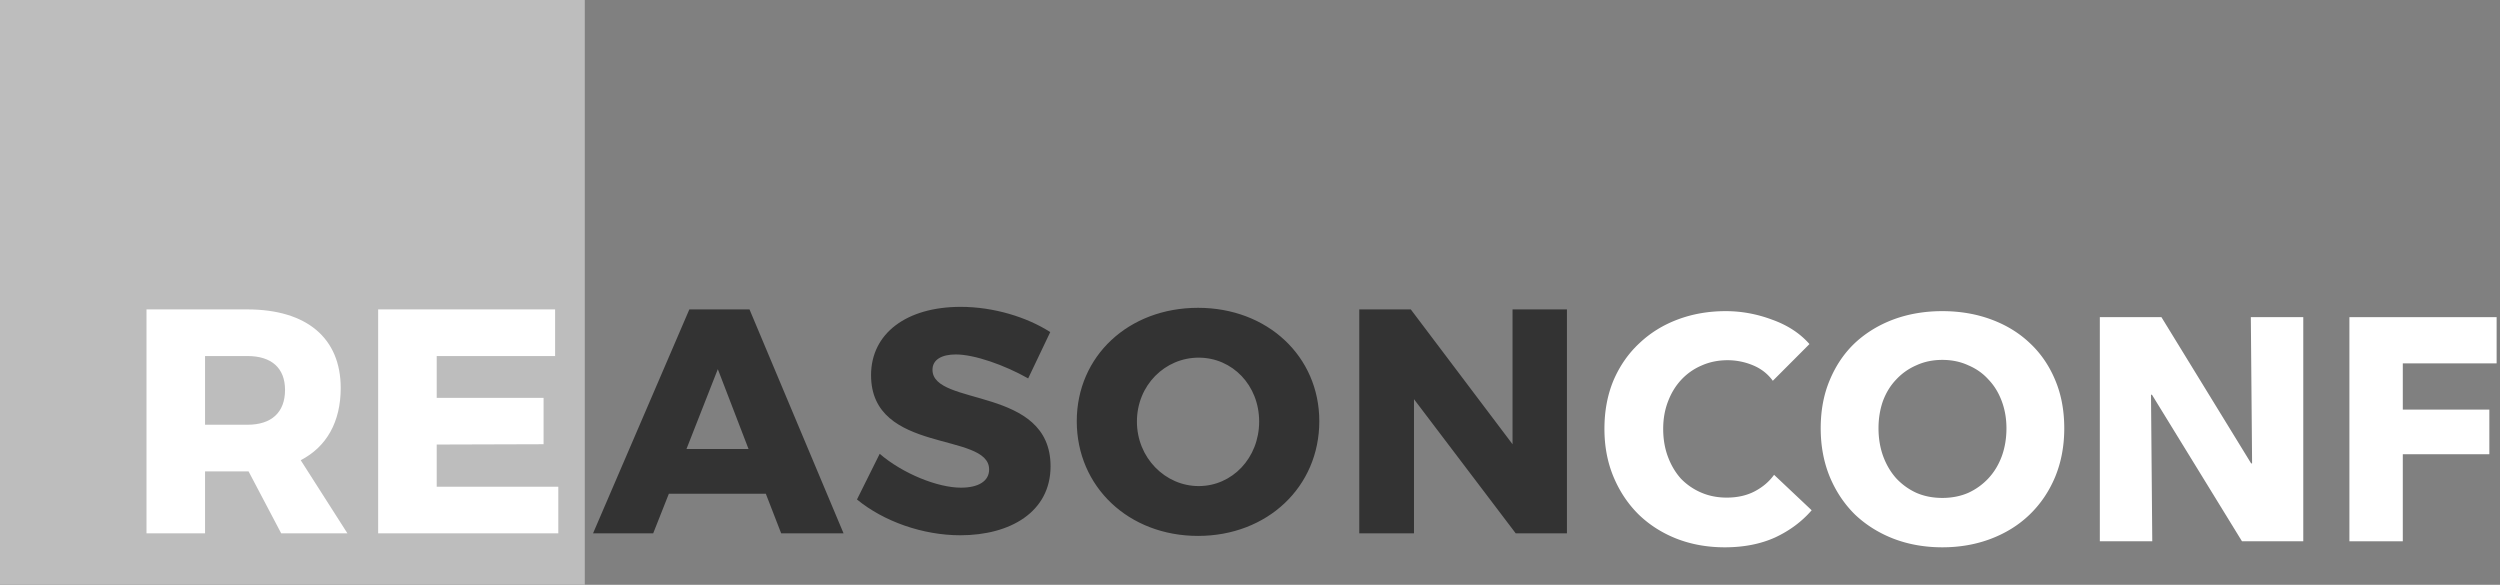 <svg width="513" height="120" viewBox="0 0 513 120" xmlns="http://www.w3.org/2000/svg" xmlns:xlink="http://www.w3.org/1999/xlink"><rect x="0" y="0" width="513" height="120" fill="#808080" stroke="none"/><title>logo-b&amp;w</title><desc>Created using Figma</desc><g transform="translate(329.23 63.846)" fill="#FFF"><use xlink:href="#a"/><use xlink:href="#b"/><use xlink:href="#c"/><use xlink:href="#d"/></g><use xlink:href="#e" transform="translate(121.69 62.966)" fill="#333"/><use xlink:href="#f" fill="#BDBDBD"/><use xlink:href="#g" transform="translate(30.06 63.49)" fill="#FFF"/><defs><path id="a" d="M42.525 40.861c-2.031 2.339-4.538 4.2-7.52 5.587-2.982 1.342-6.417 2.014-10.307 2.014-3.544 0-6.828-.585-9.853-1.754-2.982-1.17-5.575-2.815-7.78-4.938-2.203-2.165-3.932-4.742-5.185-7.73C.627 31.052 0 27.76 0 24.166c0-3.681.627-7.016 1.88-10.004 1.296-2.989 3.068-5.522 5.316-7.6 2.247-2.123 4.883-3.747 7.908-4.873C18.13.563 21.392 0 24.893 0c3.24 0 6.417.585 9.529 1.754 3.155 1.126 5.704 2.793 7.65 5.002l-7.52 7.536c-1.038-1.43-2.4-2.49-4.084-3.184a13.52 13.52 0 0 0-5.186-1.039c-1.945 0-3.739.368-5.38 1.104a12.242 12.242 0 0 0-4.15 2.924c-1.167 1.256-2.074 2.75-2.722 4.482-.648 1.69-.973 3.551-.973 5.587 0 2.079.325 3.984.973 5.716.648 1.733 1.534 3.227 2.658 4.483a12.695 12.695 0 0 0 4.148 2.858c1.6.693 3.35 1.04 5.251 1.04 2.204 0 4.127-.434 5.77-1.3 1.642-.866 2.96-1.992 3.954-3.378l7.714 7.276z"/><path id="b" d="M94.357 24.036c0 3.638-.627 6.973-1.88 10.004-1.254 2.988-3.004 5.565-5.251 7.73-2.204 2.123-4.84 3.768-7.909 4.938-3.068 1.169-6.396 1.754-9.983 1.754-3.587 0-6.914-.585-9.983-1.754-3.025-1.17-5.661-2.815-7.908-4.938-2.204-2.165-3.933-4.742-5.186-7.73-1.253-3.031-1.88-6.366-1.88-10.004 0-3.681.627-6.994 1.88-9.94 1.253-2.988 2.982-5.521 5.186-7.6 2.247-2.079 4.883-3.681 7.908-4.807C62.42.563 65.747 0 69.334 0c3.587 0 6.915.563 9.983 1.689 3.069 1.126 5.705 2.728 7.909 4.807 2.247 2.079 3.997 4.612 5.25 7.6 1.254 2.946 1.88 6.259 1.88 9.94zm-11.863 0c0-1.992-.324-3.855-.973-5.587-.648-1.732-1.555-3.205-2.722-4.417-1.124-1.256-2.507-2.23-4.15-2.924-1.598-.736-3.37-1.104-5.315-1.104-1.944 0-3.716.368-5.315 1.104a12.24 12.24 0 0 0-4.15 2.924c-1.166 1.212-2.073 2.685-2.722 4.417-.605 1.732-.907 3.595-.907 5.587 0 2.079.324 4.006.972 5.781.648 1.733 1.534 3.227 2.658 4.483a13.05 13.05 0 0 0 4.149 2.988c1.599.693 3.37 1.04 5.315 1.04 1.945 0 3.717-.347 5.316-1.04a13.05 13.05 0 0 0 4.149-2.988c1.166-1.256 2.074-2.75 2.722-4.482.649-1.776.973-3.703.973-5.782z"/><path id="c" d="M130.826 47.227L112.351 17.15h-.195l.26 30.077h-10.761V1.234h12.641l18.41 30.013h.194l-.259-30.013h10.761v45.993h-12.576z"/><path id="d" d="M163.824 10.719v9.484h17.762v9.16h-17.762v17.864h-10.955V1.234h30.208v9.485h-19.253z"/><path id="e" fill-rule="evenodd" d="M38.608 46.479l-3.152-8.129H15.56l-3.217 8.129H0L19.763.524h12.344L51.411 46.48H38.608zM19.172 29.172H31.91l-6.303-16.389-6.435 16.39zM89.29 14.684c-4.86-2.753-11.031-4.916-14.84-4.916-2.888 0-4.793 1.049-4.793 3.146 0 7.605 24.229 3.278 24.229 19.798 0 9.375-8.273 14.16-18.516 14.16-7.682 0-15.693-2.819-21.208-7.342l4.662-9.374c4.727 4.064 11.884 6.949 16.677 6.949 3.546 0 5.778-1.312 5.778-3.737 0-7.801-24.228-3.081-24.228-19.34C57.05 5.442 64.339 0 75.435 0c6.763 0 13.592 2.098 18.385 5.179l-4.53 9.505zM124.148.197c14.248 0 24.884 9.964 24.884 23.272 0 13.439-10.636 23.534-24.884 23.534-14.248 0-24.885-10.095-24.885-23.534C99.263 10.096 109.9.197 124.148.197zm.131 10.226c-6.894 0-12.672 5.638-12.672 13.111 0 7.474 5.843 13.243 12.672 13.243 6.894 0 12.41-5.77 12.41-13.243 0-7.473-5.516-13.11-12.41-13.11zM157.233.524h10.571l20.88 27.665V.524h11.162V46.48H189.34l-20.879-27.533V46.48h-11.228V.524z"/><path id="f" d="M120 0H0v120h120V0z"/><path id="g" d="M41.234 45.954H27.642l-6.697-12.717h-8.93v12.717H0V0h20.683c12.212 0 19.172 5.9 19.172 16.127 0 6.949-2.889 12.062-8.207 14.815l9.586 15.012zM12.016 9.571v14.095h8.732c4.859 0 7.682-2.492 7.682-7.146 0-4.523-2.823-6.949-7.682-6.949h-8.732zM47.537 0h36.31v9.571H59.553v8.588h21.93v9.505l-21.93.066v8.653h24.95v9.571H47.537V0z"/></defs></svg>